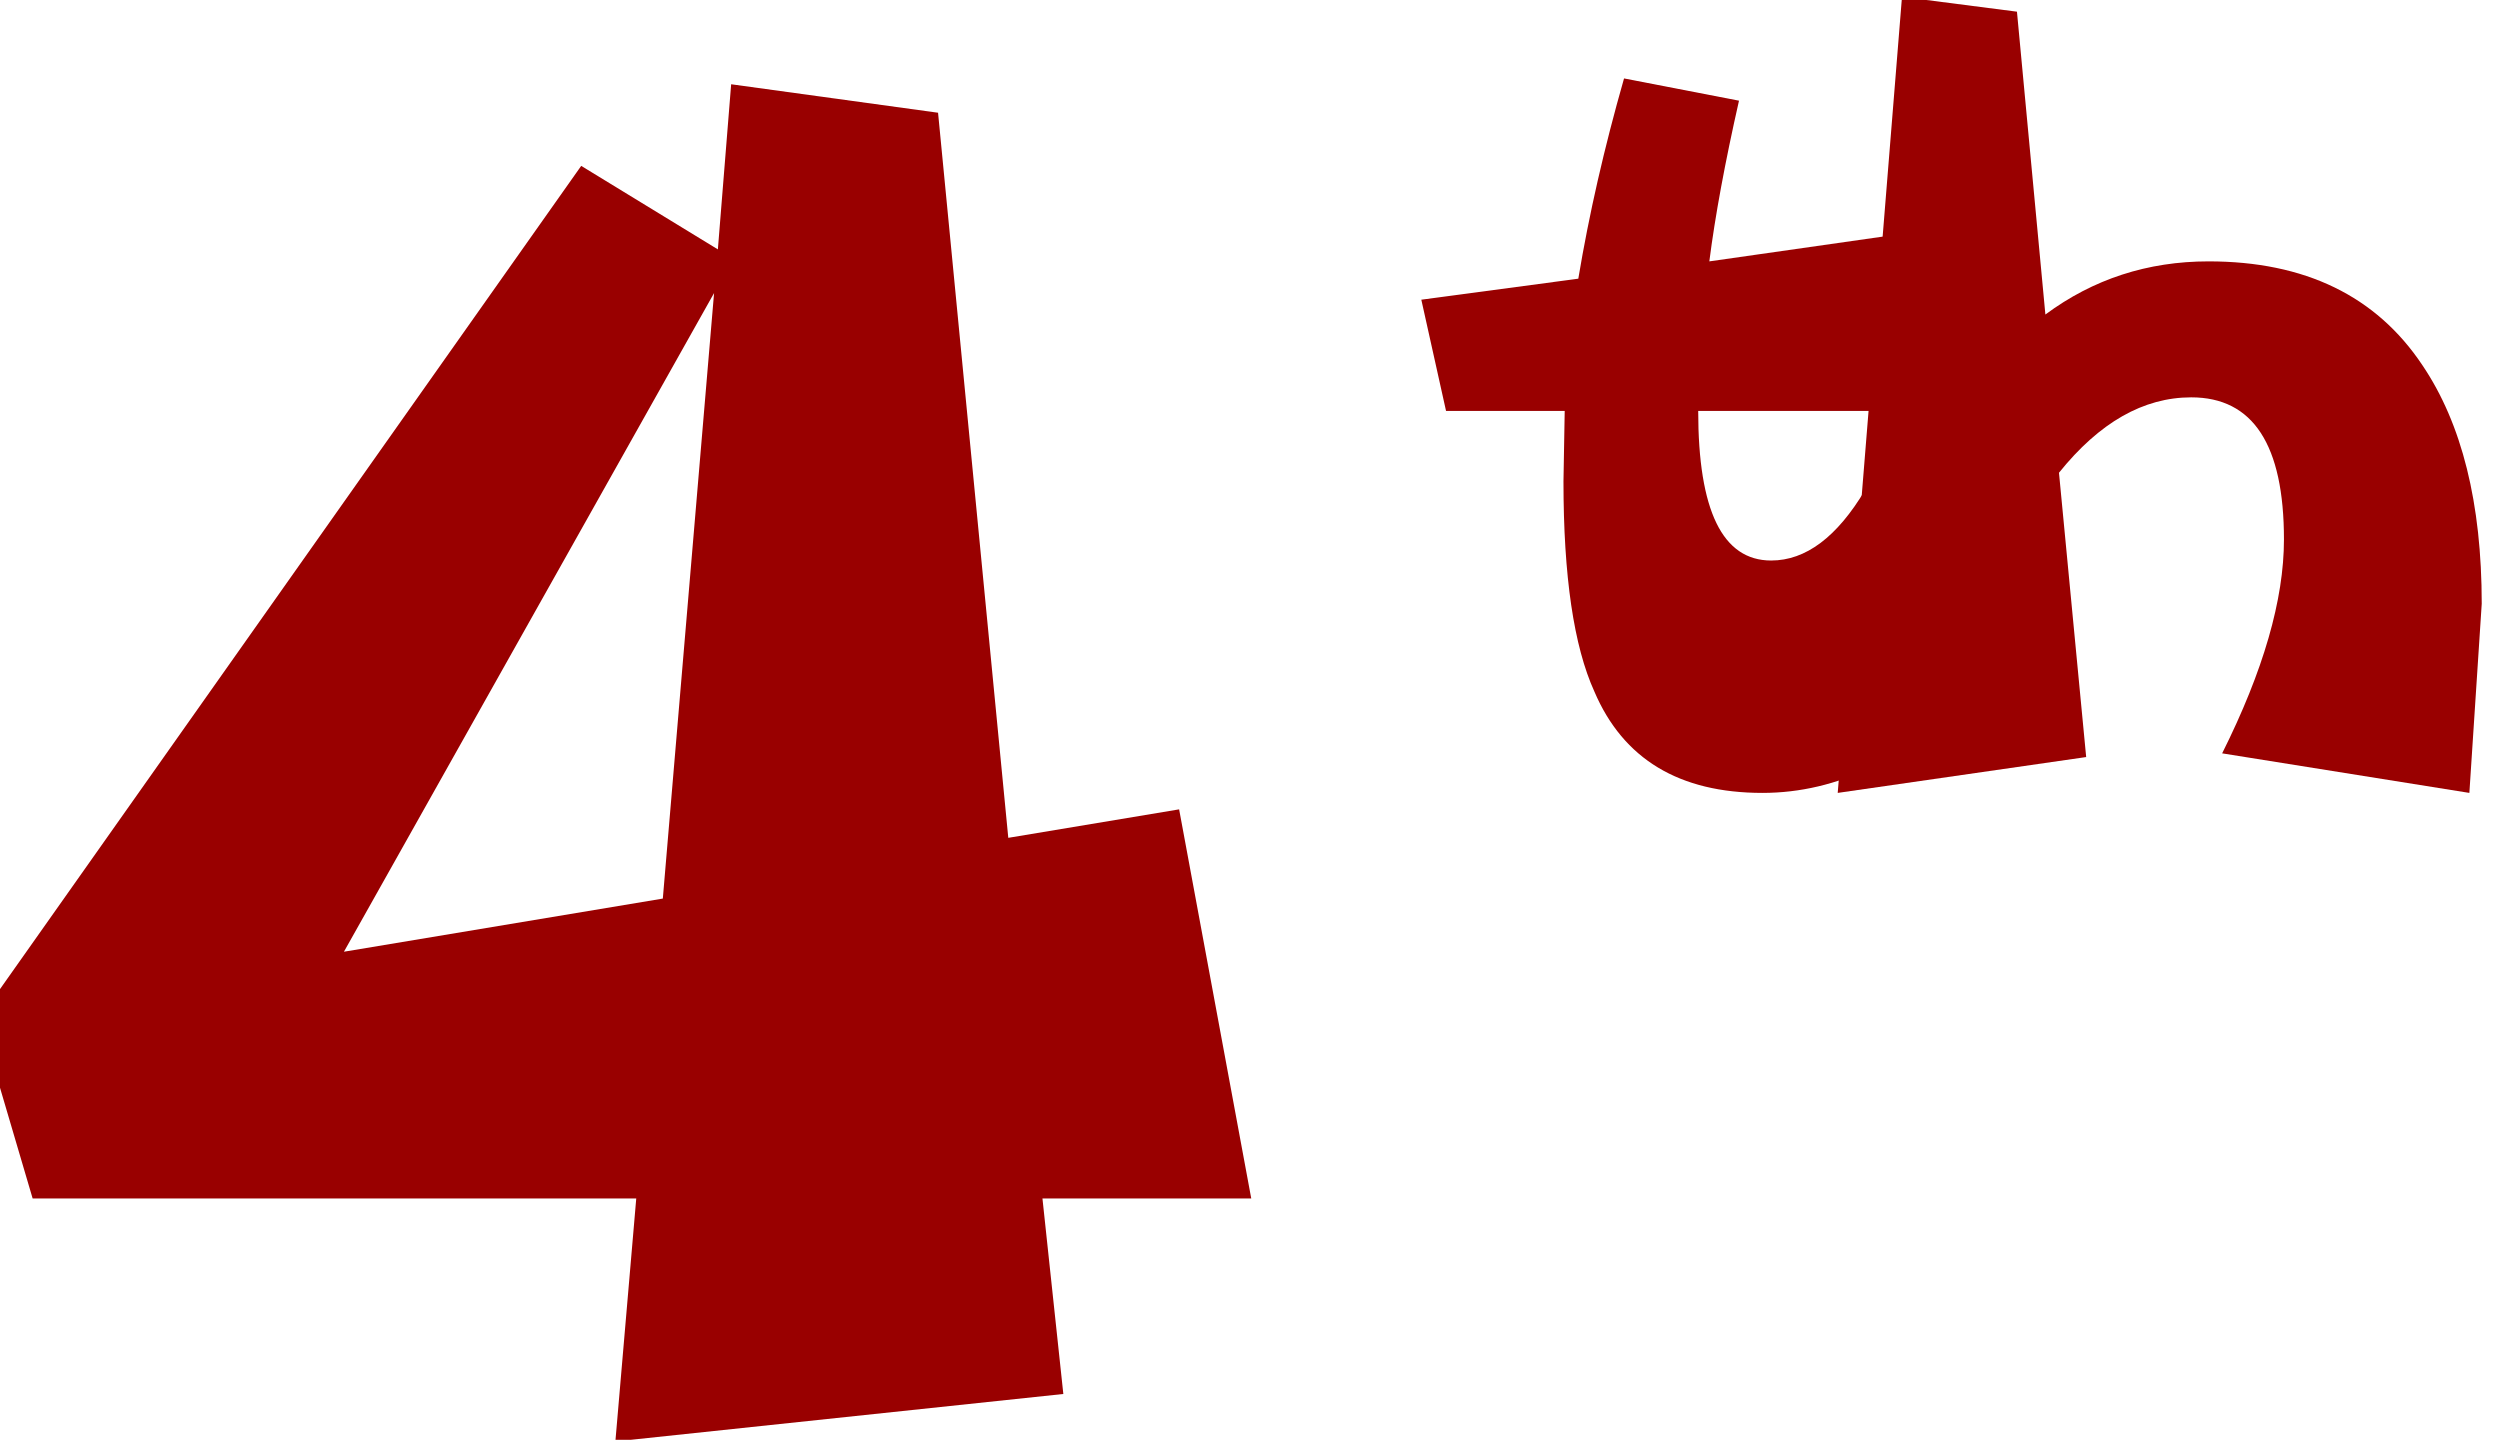 <?xml version="1.0" encoding="UTF-8" standalone="no"?>
<svg xmlns:xlink="http://www.w3.org/1999/xlink" height="15.55px" width="27.0px" xmlns="http://www.w3.org/2000/svg">
  <g transform="matrix(1.0, 0.0, 0.0, 1.0, -31.85, -3.15)">
    <g transform="matrix(1.0, 0.0, 0.0, 1.0, 0.0, 0.0)">
      <use fill="#990000" height="15.55" transform="matrix(0.41, 0.0, 0.0, 0.41, 28.0, 18.0)" width="27.0" xlink:href="#font_______W7__0"/>
    </g>
    <g transform="matrix(1.0, 0.0, 0.0, 1.0, 0.0, 0.0)">
      <use fill="#990000" height="15.55" transform="matrix(0.267, 0.0, 0.0, 0.267, 47.0, 11.7)" width="27.0" xlink:href="#font_______W7_t0"/>
      <use fill="#990000" height="15.55" transform="matrix(0.267, 0.0, 0.0, 0.267, 51.15, 11.7)" width="27.0" xlink:href="#font_______W7_h0"/>
    </g>
  </g>
  <defs>
    <g id="font_______W7__0">
      <path d="M26.85 -12.55 L26.85 -12.55 18.45 -11.15 28.2 -28.5 26.85 -12.55 M40.45 -14.9 L40.45 -14.9 35.95 -14.15 34.1 -33.25 28.65 -34.0 28.3 -29.65 24.7 -31.85 8.85 -9.4 10.25 -4.65 26.15 -4.65 25.6 1.75 37.4 0.5 36.85 -4.65 42.35 -4.65 40.45 -14.9" fill-rule="evenodd" stroke="none"/>
    </g>
    <g id="font_______W7_t0">
      <path d="M18.7 -12.2 L18.7 -12.2 Q17.0 -9.35 14.9 -9.35 11.95 -9.35 11.95 -15.4 L21.65 -15.4 20.1 -22.55 12.4 -21.45 Q12.75 -24.2 13.6 -27.95 L8.95 -28.85 Q7.75 -24.65 7.1 -20.75 L0.75 -19.9 1.75 -15.4 6.55 -15.4 6.5 -12.55 Q6.5 -6.8 7.75 -4.05 9.5 0.05 14.55 0.05 19.1 0.05 23.25 -4.15 L18.7 -12.2" fill-rule="evenodd" stroke="none"/>
    </g>
    <g id="font_______W7_h0">
      <path d="M28.1 -7.6 L28.1 -7.6 Q28.1 -13.7 25.7 -17.25 22.9 -21.45 17.05 -21.45 13.35 -21.45 10.45 -19.3 L9.3 -31.55 4.65 -32.15 2.05 0.05 12.1 -1.4 11.0 -12.9 Q13.45 -15.95 16.35 -15.95 20.1 -15.95 20.1 -10.2 20.1 -6.55 17.6 -1.55 L27.6 0.05 28.1 -7.6" fill-rule="evenodd" stroke="none"/>
    </g>
  </defs>
</svg>
